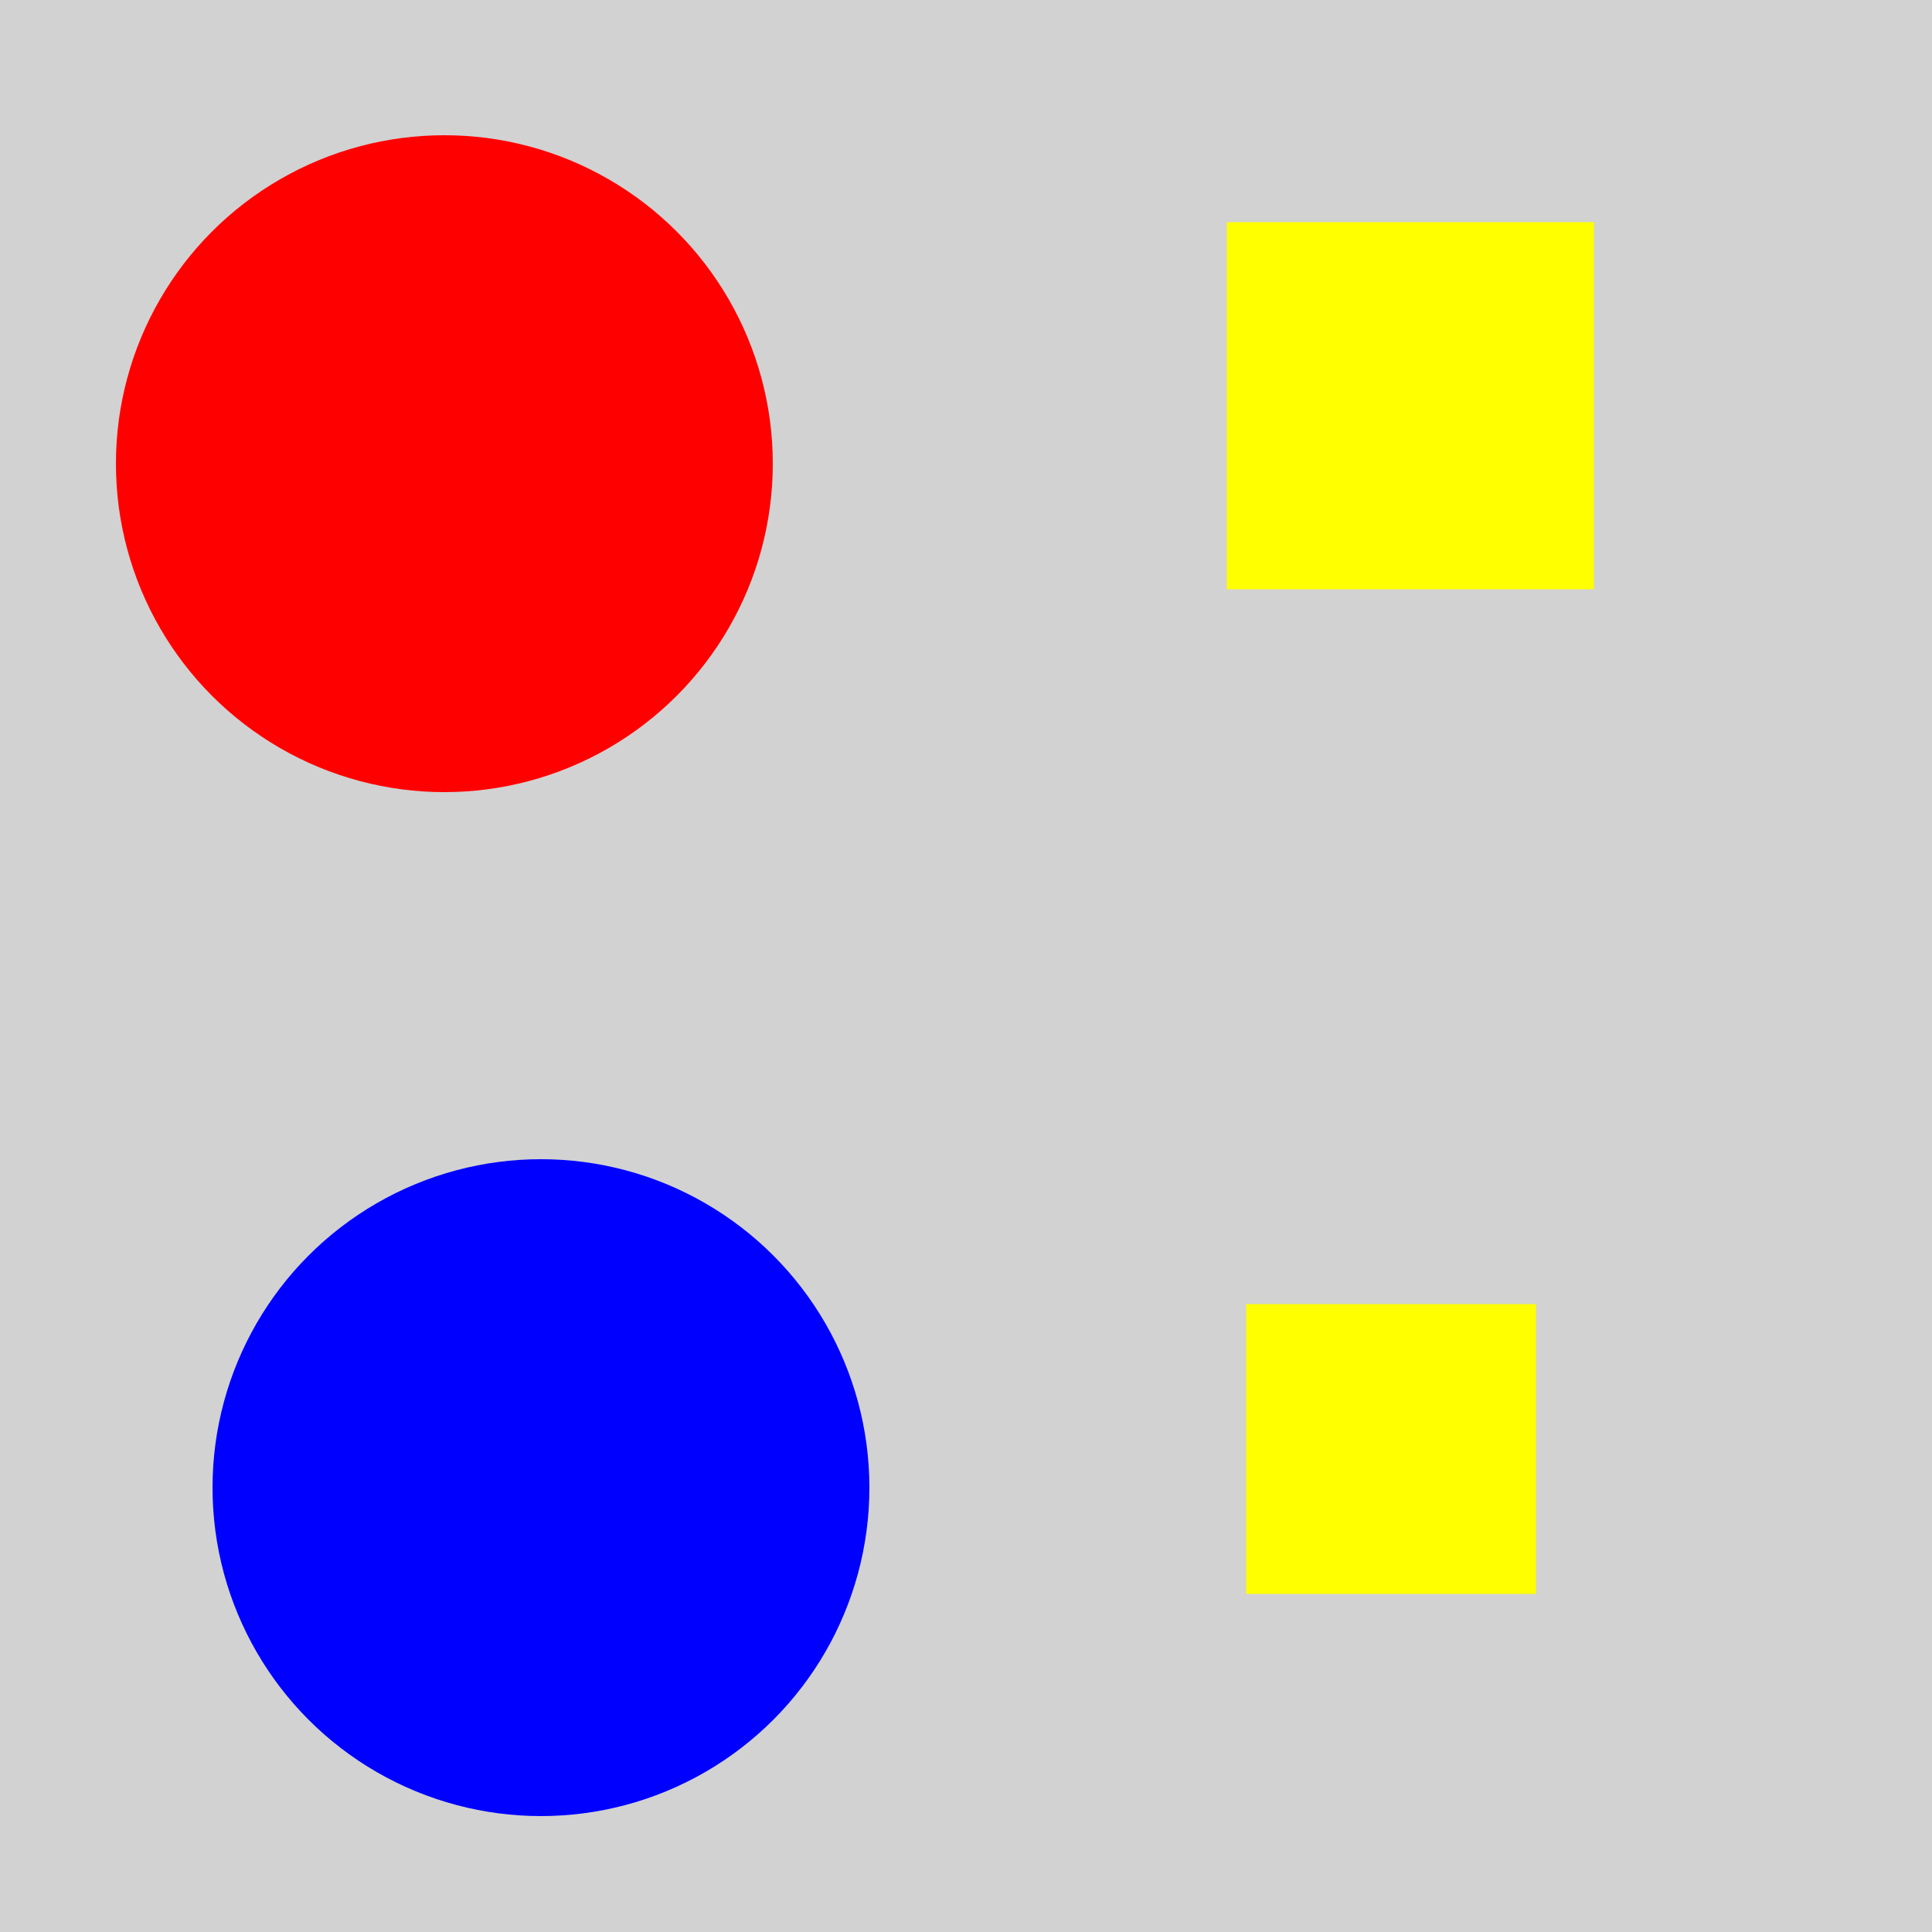 <?xml version="1.0" encoding="utf-8" ?>
<svg baseProfile="full" height="600" version="1.1" viewBox="0,0,100,100" width="600" xmlns="http://www.w3.org/2000/svg" xmlns:ev="http://www.w3.org/2001/xml-events" xmlns:xlink="http://www.w3.org/1999/xlink"><defs /><rect fill="rgb(210, 210, 210)" height="100" width="100" x="0" y="0" /><rect fill="rgb(255, 255, 0)" height="15.0" width="15.0" x="64.5" y="67.5" /><rect fill="rgb(255, 255, 0)" height="19.0" width="19.0" x="63.5" y="11.5" /><circle cx="28" cy="77.0" fill="rgb(0, 0, 255)" r="17.0" /><circle cx="23.0" cy="24.0" fill="rgb(255, 0, 0)" r="17.0" /></svg>